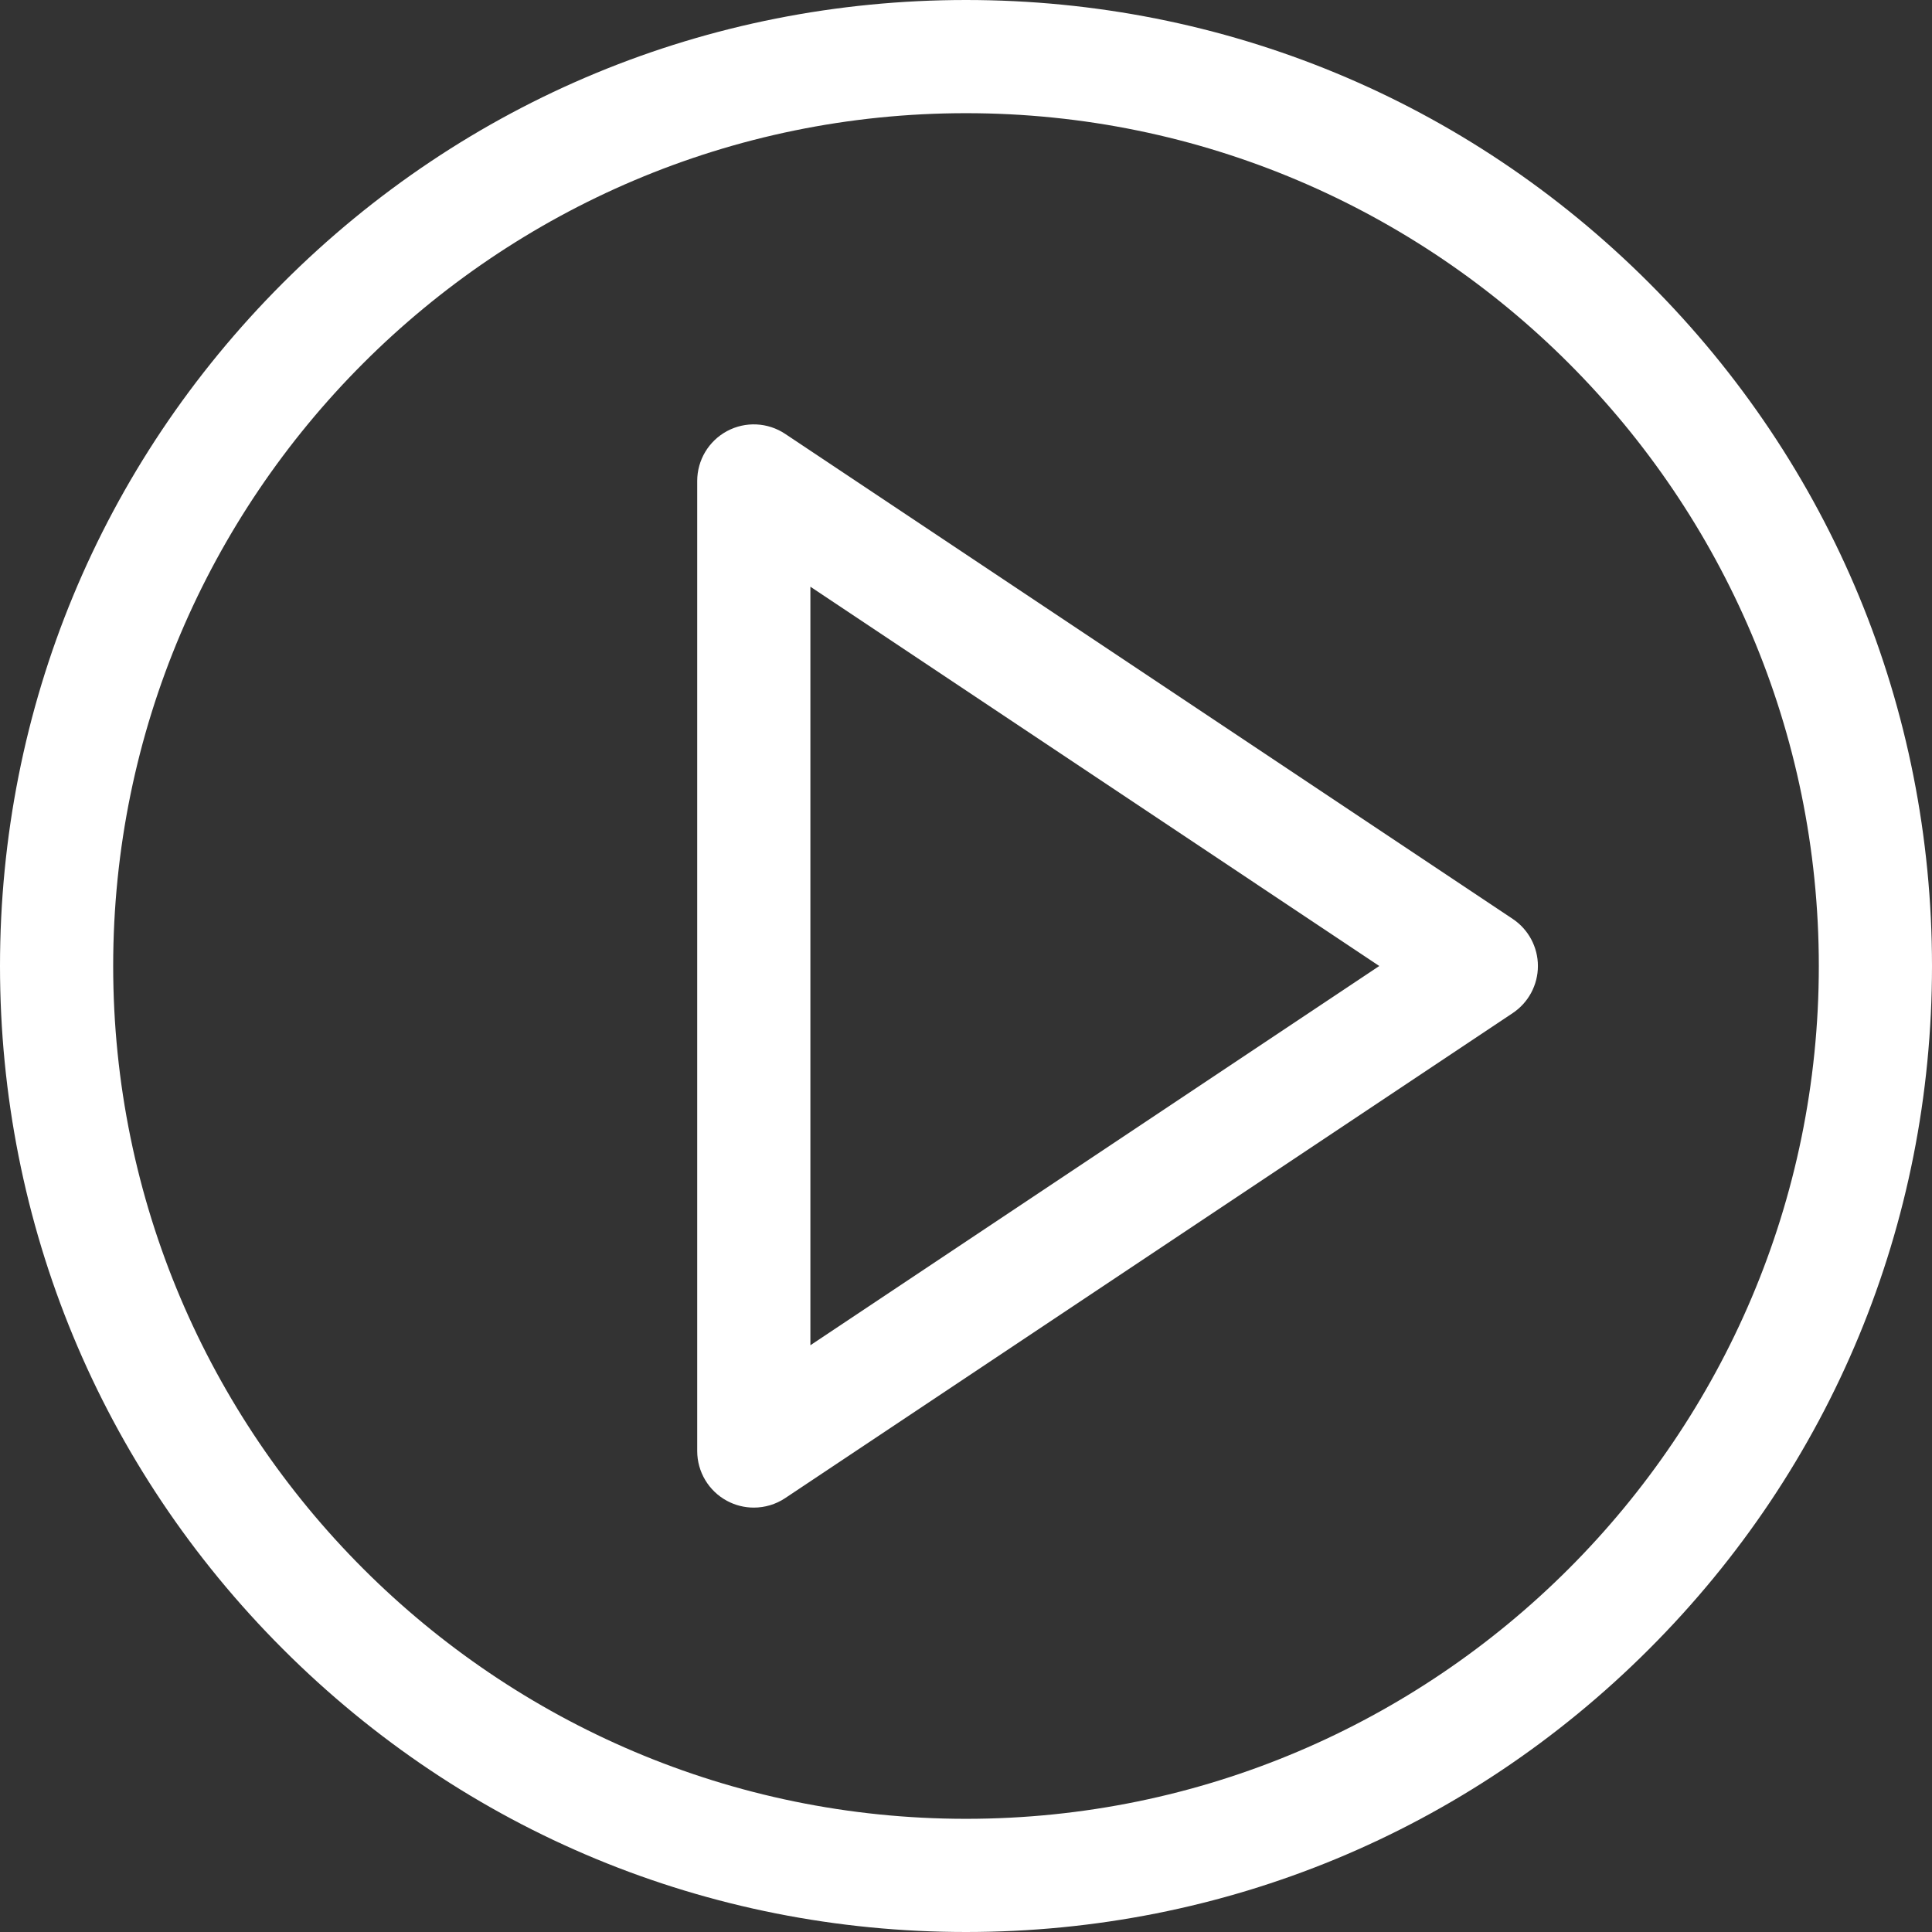 <svg width="48" height="48" viewBox="0 0 48 48" fill="none" xmlns="http://www.w3.org/2000/svg">
<rect x="0" y="0" width="48" height="48" fill="#333333" stroke="none"/>
<path fill-rule="evenodd" clip-rule="evenodd" d="M24 0C30.411 0 36.438 2.496 40.971 7.029C45.504 11.562 48 17.589 48 24C48 30.411 45.504 36.438 40.971 40.971C36.438 45.504 30.411 48 24 48C17.589 48 11.562 45.504 7.029 40.971C2.496 36.438 0 30.411 0 24C0 17.589 2.496 11.562 7.029 7.029C11.562 2.496 17.589 0 24 0ZM2.812 24C2.812 35.683 12.317 45.188 24 45.188C35.683 45.188 45.188 35.683 45.188 24C45.188 12.317 35.683 2.812 24 2.812C12.317 2.812 2.812 12.317 2.812 24Z" fill="white"/>
<path fill-rule="evenodd" clip-rule="evenodd" d="M19.508 10.78L37.583 22.83C37.974 23.091 38.209 23.53 38.209 24C38.209 24.47 37.974 24.909 37.583 25.17L19.508 37.22C19.273 37.377 19.001 37.456 18.728 37.456C18.5 37.456 18.272 37.401 18.064 37.289C17.607 37.045 17.322 36.568 17.322 36.05V11.95C17.322 11.431 17.607 10.955 18.064 10.71C18.522 10.465 19.076 10.492 19.508 10.78ZM20.134 14.577V33.422L34.268 24L20.134 14.577Z" fill="white"/>
</svg>
